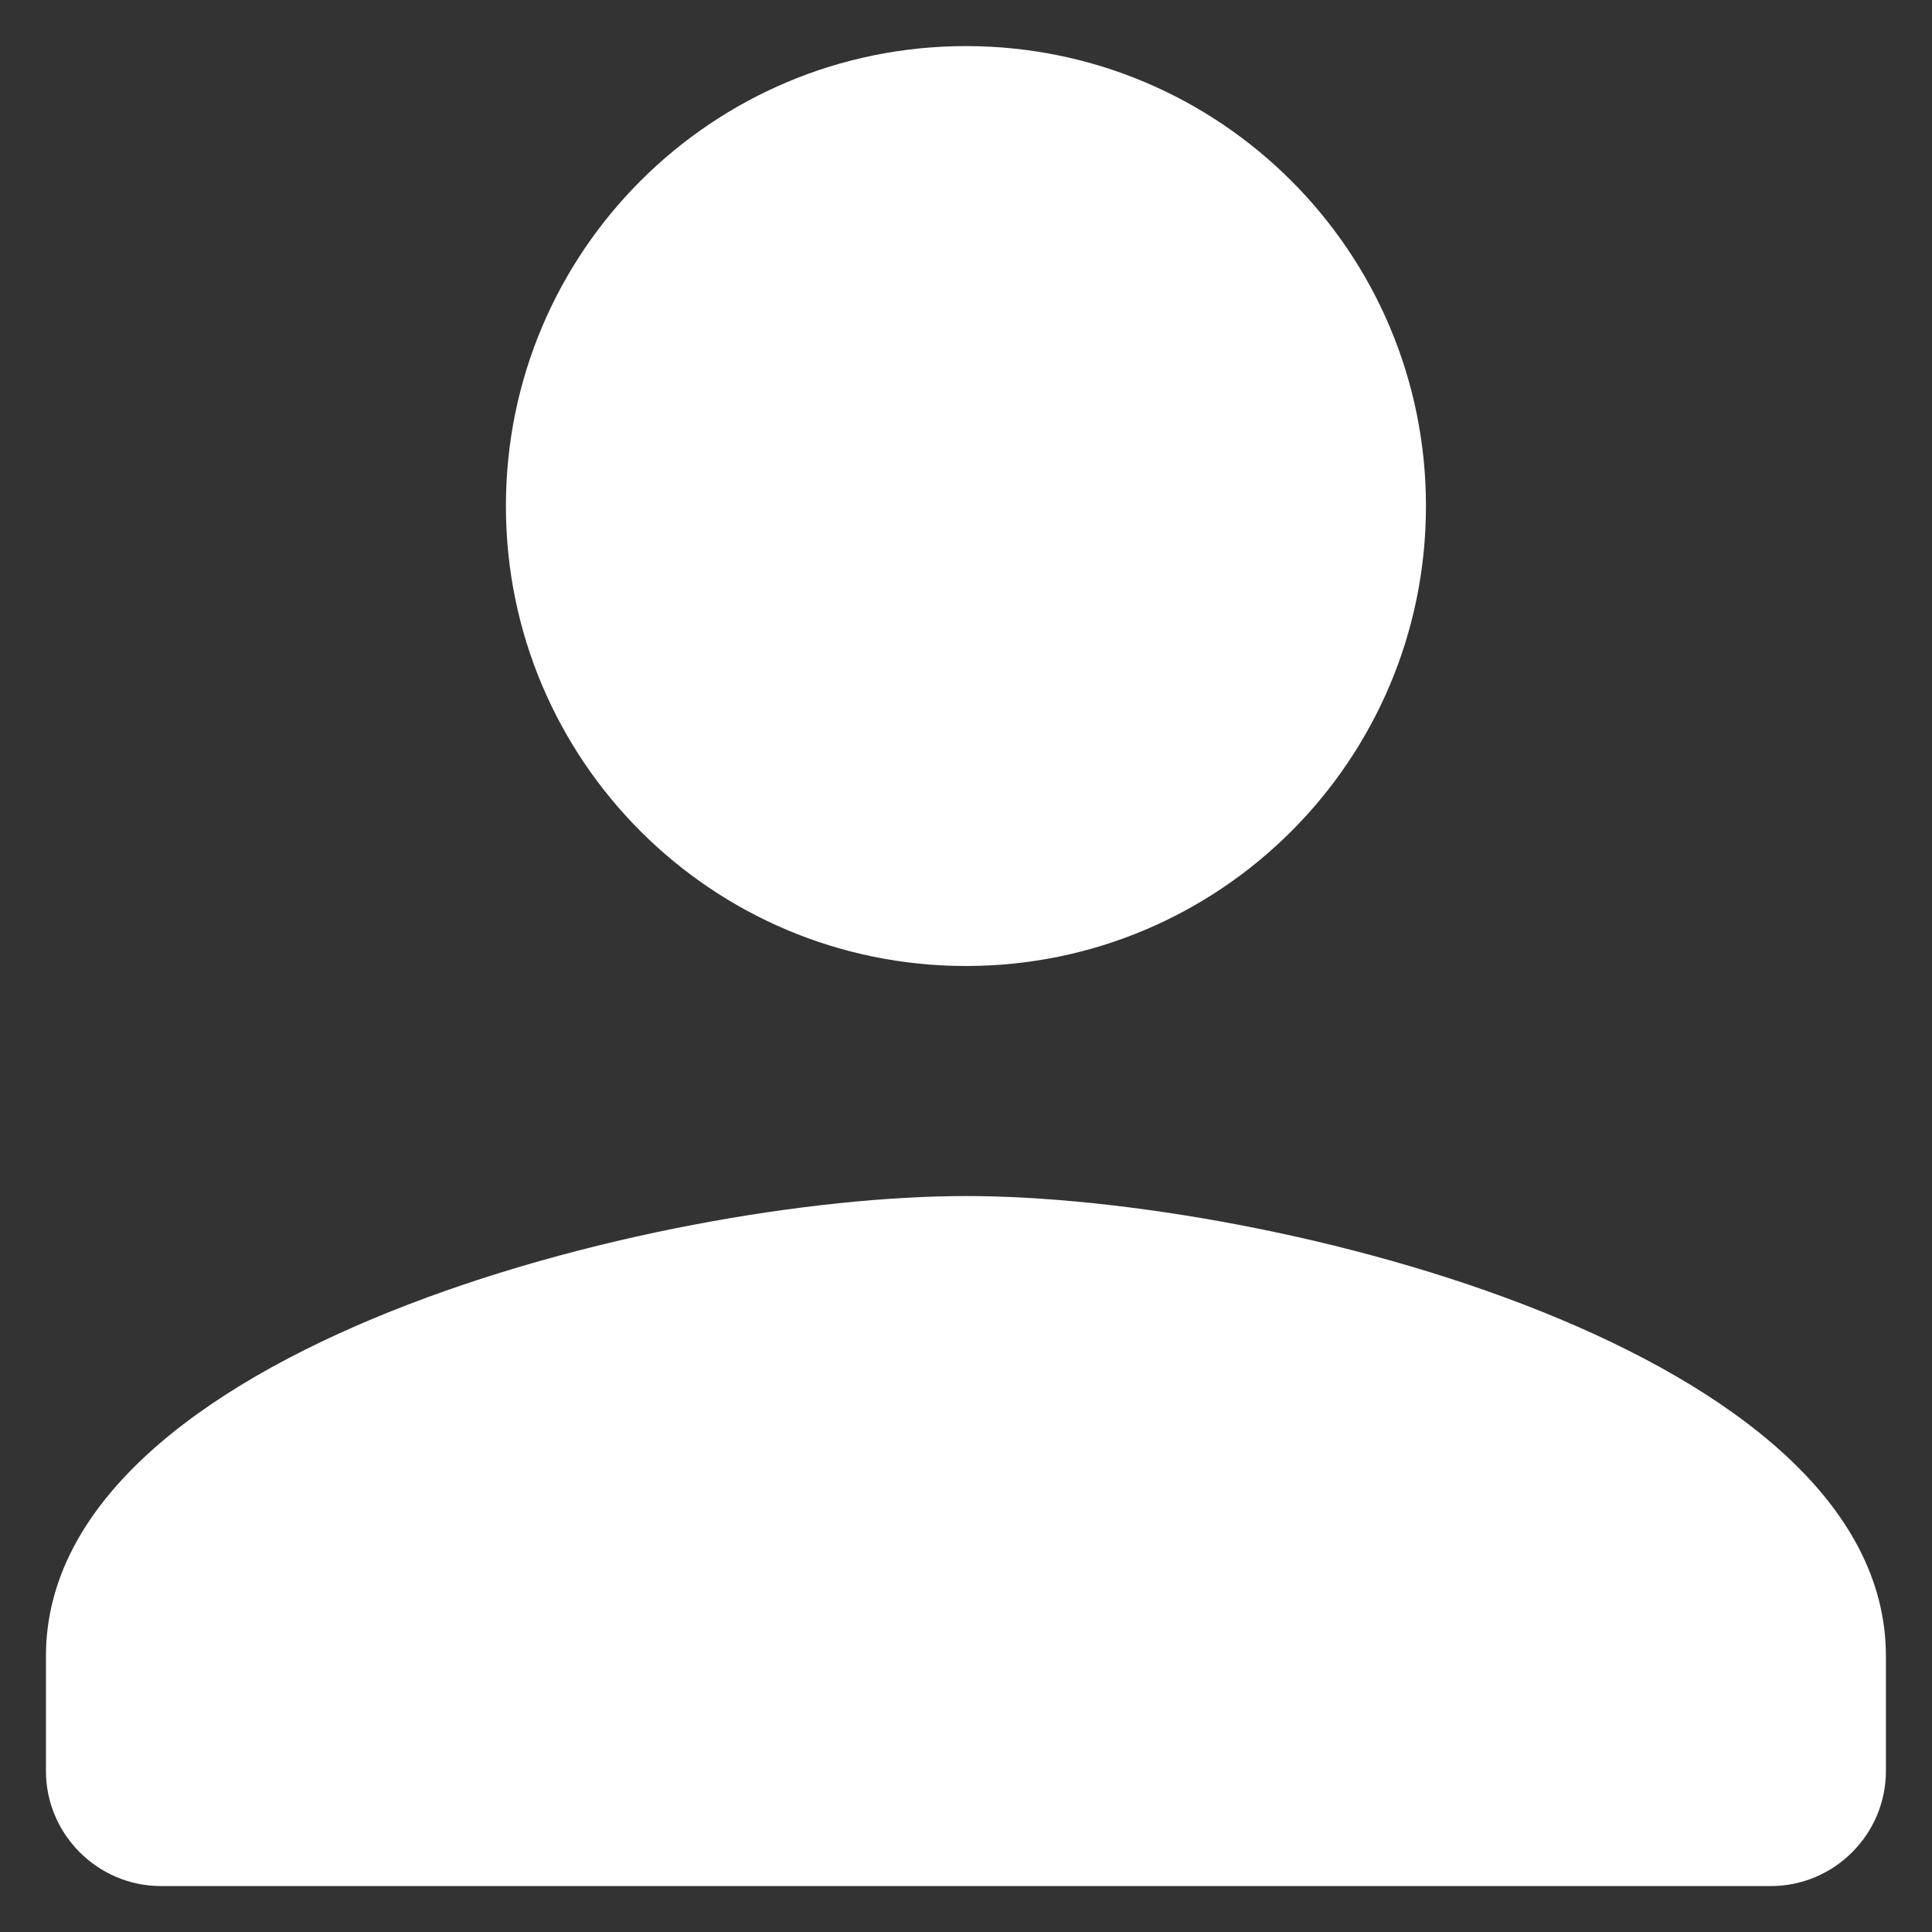 <svg width="14" height="14" viewBox="0 0 14 14" fill="none" xmlns="http://www.w3.org/2000/svg">
<rect x="0" y="0" width="14" height="14" fill="#333333" stroke="none"/>
<path d="M7 7C8.841 7 10.333 5.509 10.333 3.667C10.333 1.825 8.841 0.334 7 0.334C5.158 0.334 3.666 1.825 3.666 3.667C3.666 5.509 5.158 7 7 7ZM7 8.667C4.775 8.667 0.333 9.784 0.333 12V12.834C0.333 13.292 0.708 13.667 1.166 13.667H12.833C13.291 13.667 13.666 13.292 13.666 12.834V12C13.666 9.784 9.225 8.667 7 8.667Z" fill="white"/>
</svg>
